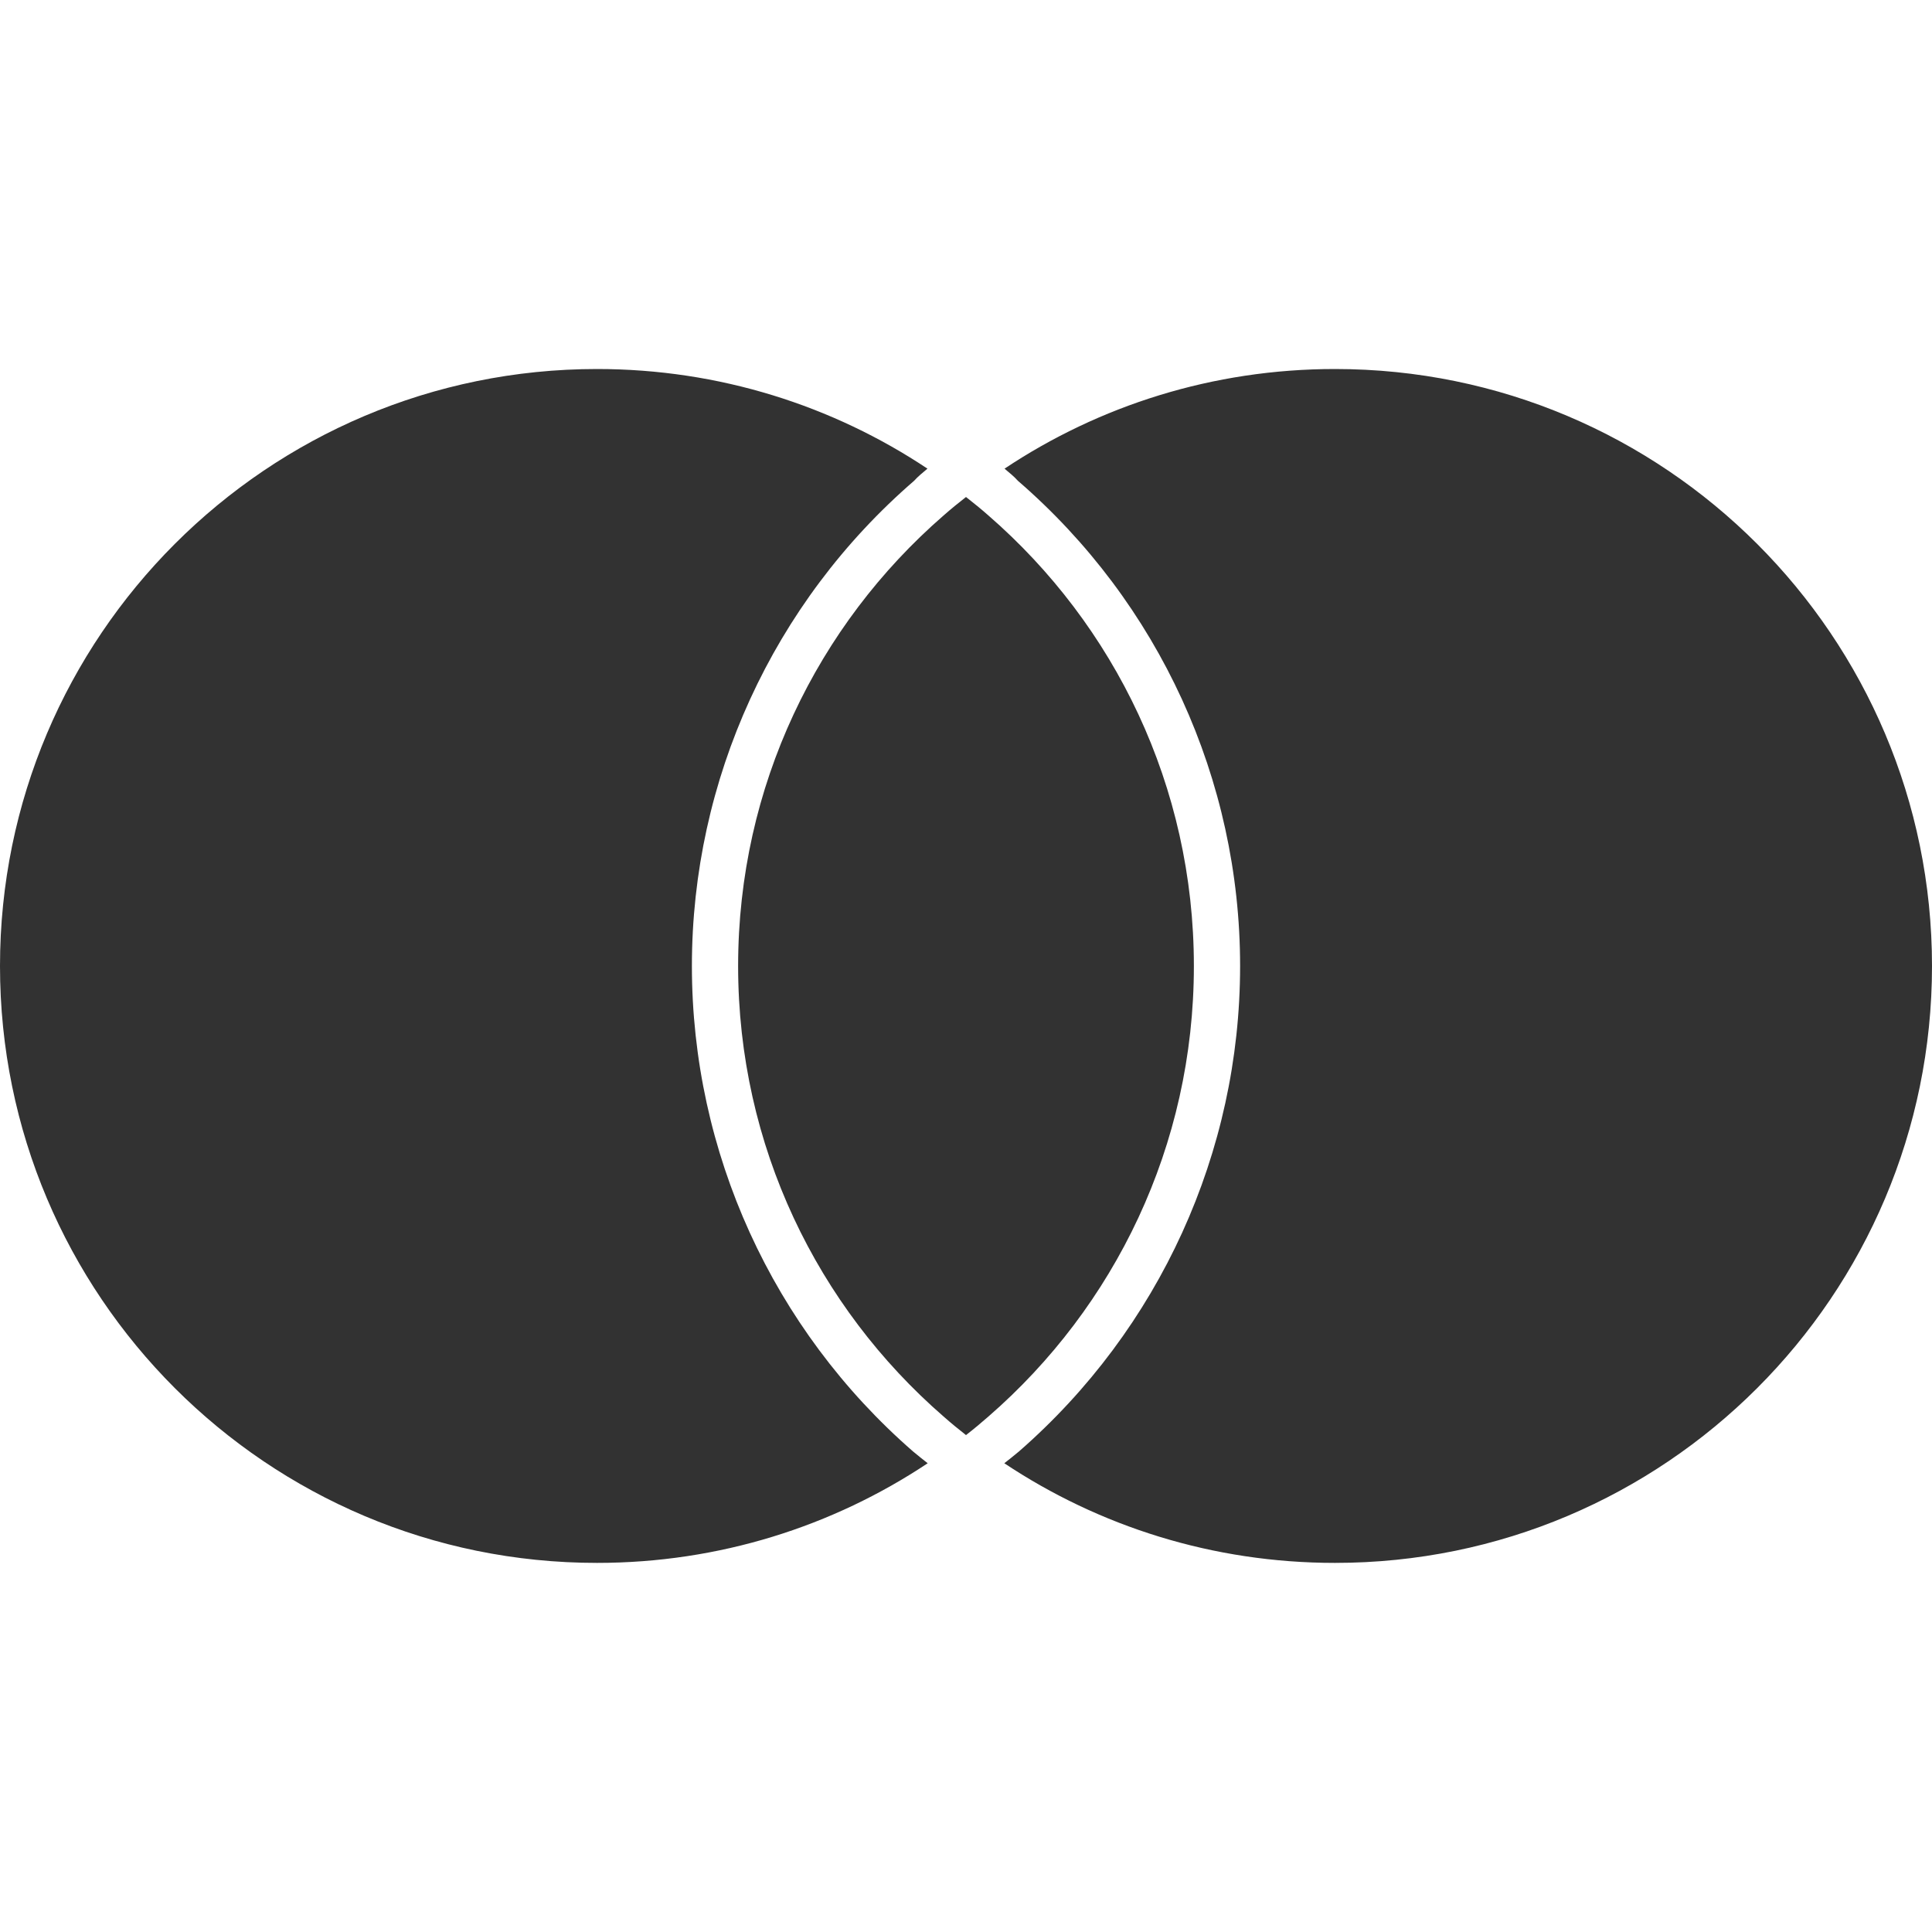 <svg width="40" height="40" viewBox="0 0 40 40" fill="none" xmlns="http://www.w3.org/2000/svg">
<g clip-path="url(#clip0_88_35)">
<path d="M18.905 30.052C19.002 30.133 19.105 30.215 19.207 30.295C17.245 31.6 14.89 32.358 12.362 32.358C5.533 32.36 0 26.827 0 20C0 13.175 5.533 7.64 12.36 7.64C14.89 7.64 17.245 8.4 19.202 9.703C19.102 9.788 19.002 9.867 18.927 9.953C16 12.482 14.325 16.147 14.325 20C14.325 23.852 15.993 27.517 18.905 30.052ZM27.64 7.64C25.107 7.64 22.755 8.4 20.798 9.703C20.898 9.788 20.998 9.867 21.073 9.953C24 12.482 25.675 16.147 25.675 20C25.675 23.85 24.007 27.512 21.095 30.052C20.998 30.133 20.895 30.215 20.793 30.295C22.755 31.6 25.107 32.358 27.638 32.358C34.467 32.36 40 26.827 40 20C40 13.177 34.467 7.64 27.64 7.64ZM20 10.29C19.84 10.415 19.685 10.54 19.533 10.675C16.927 12.94 15.282 16.275 15.282 20C15.282 23.727 16.927 27.06 19.533 29.325C19.683 29.458 19.842 29.588 20 29.712C20.16 29.588 20.315 29.458 20.467 29.325C23.072 27.06 24.718 23.727 24.718 20C24.718 16.275 23.073 12.94 20.467 10.675C20.317 10.542 20.16 10.415 20 10.29Z" fill="#323232"/>
</g>
<defs>
<clipPath id="clip0_88_35">
<rect width="40" height="40" fill="white"/>
</clipPath>
</defs>
</svg>
